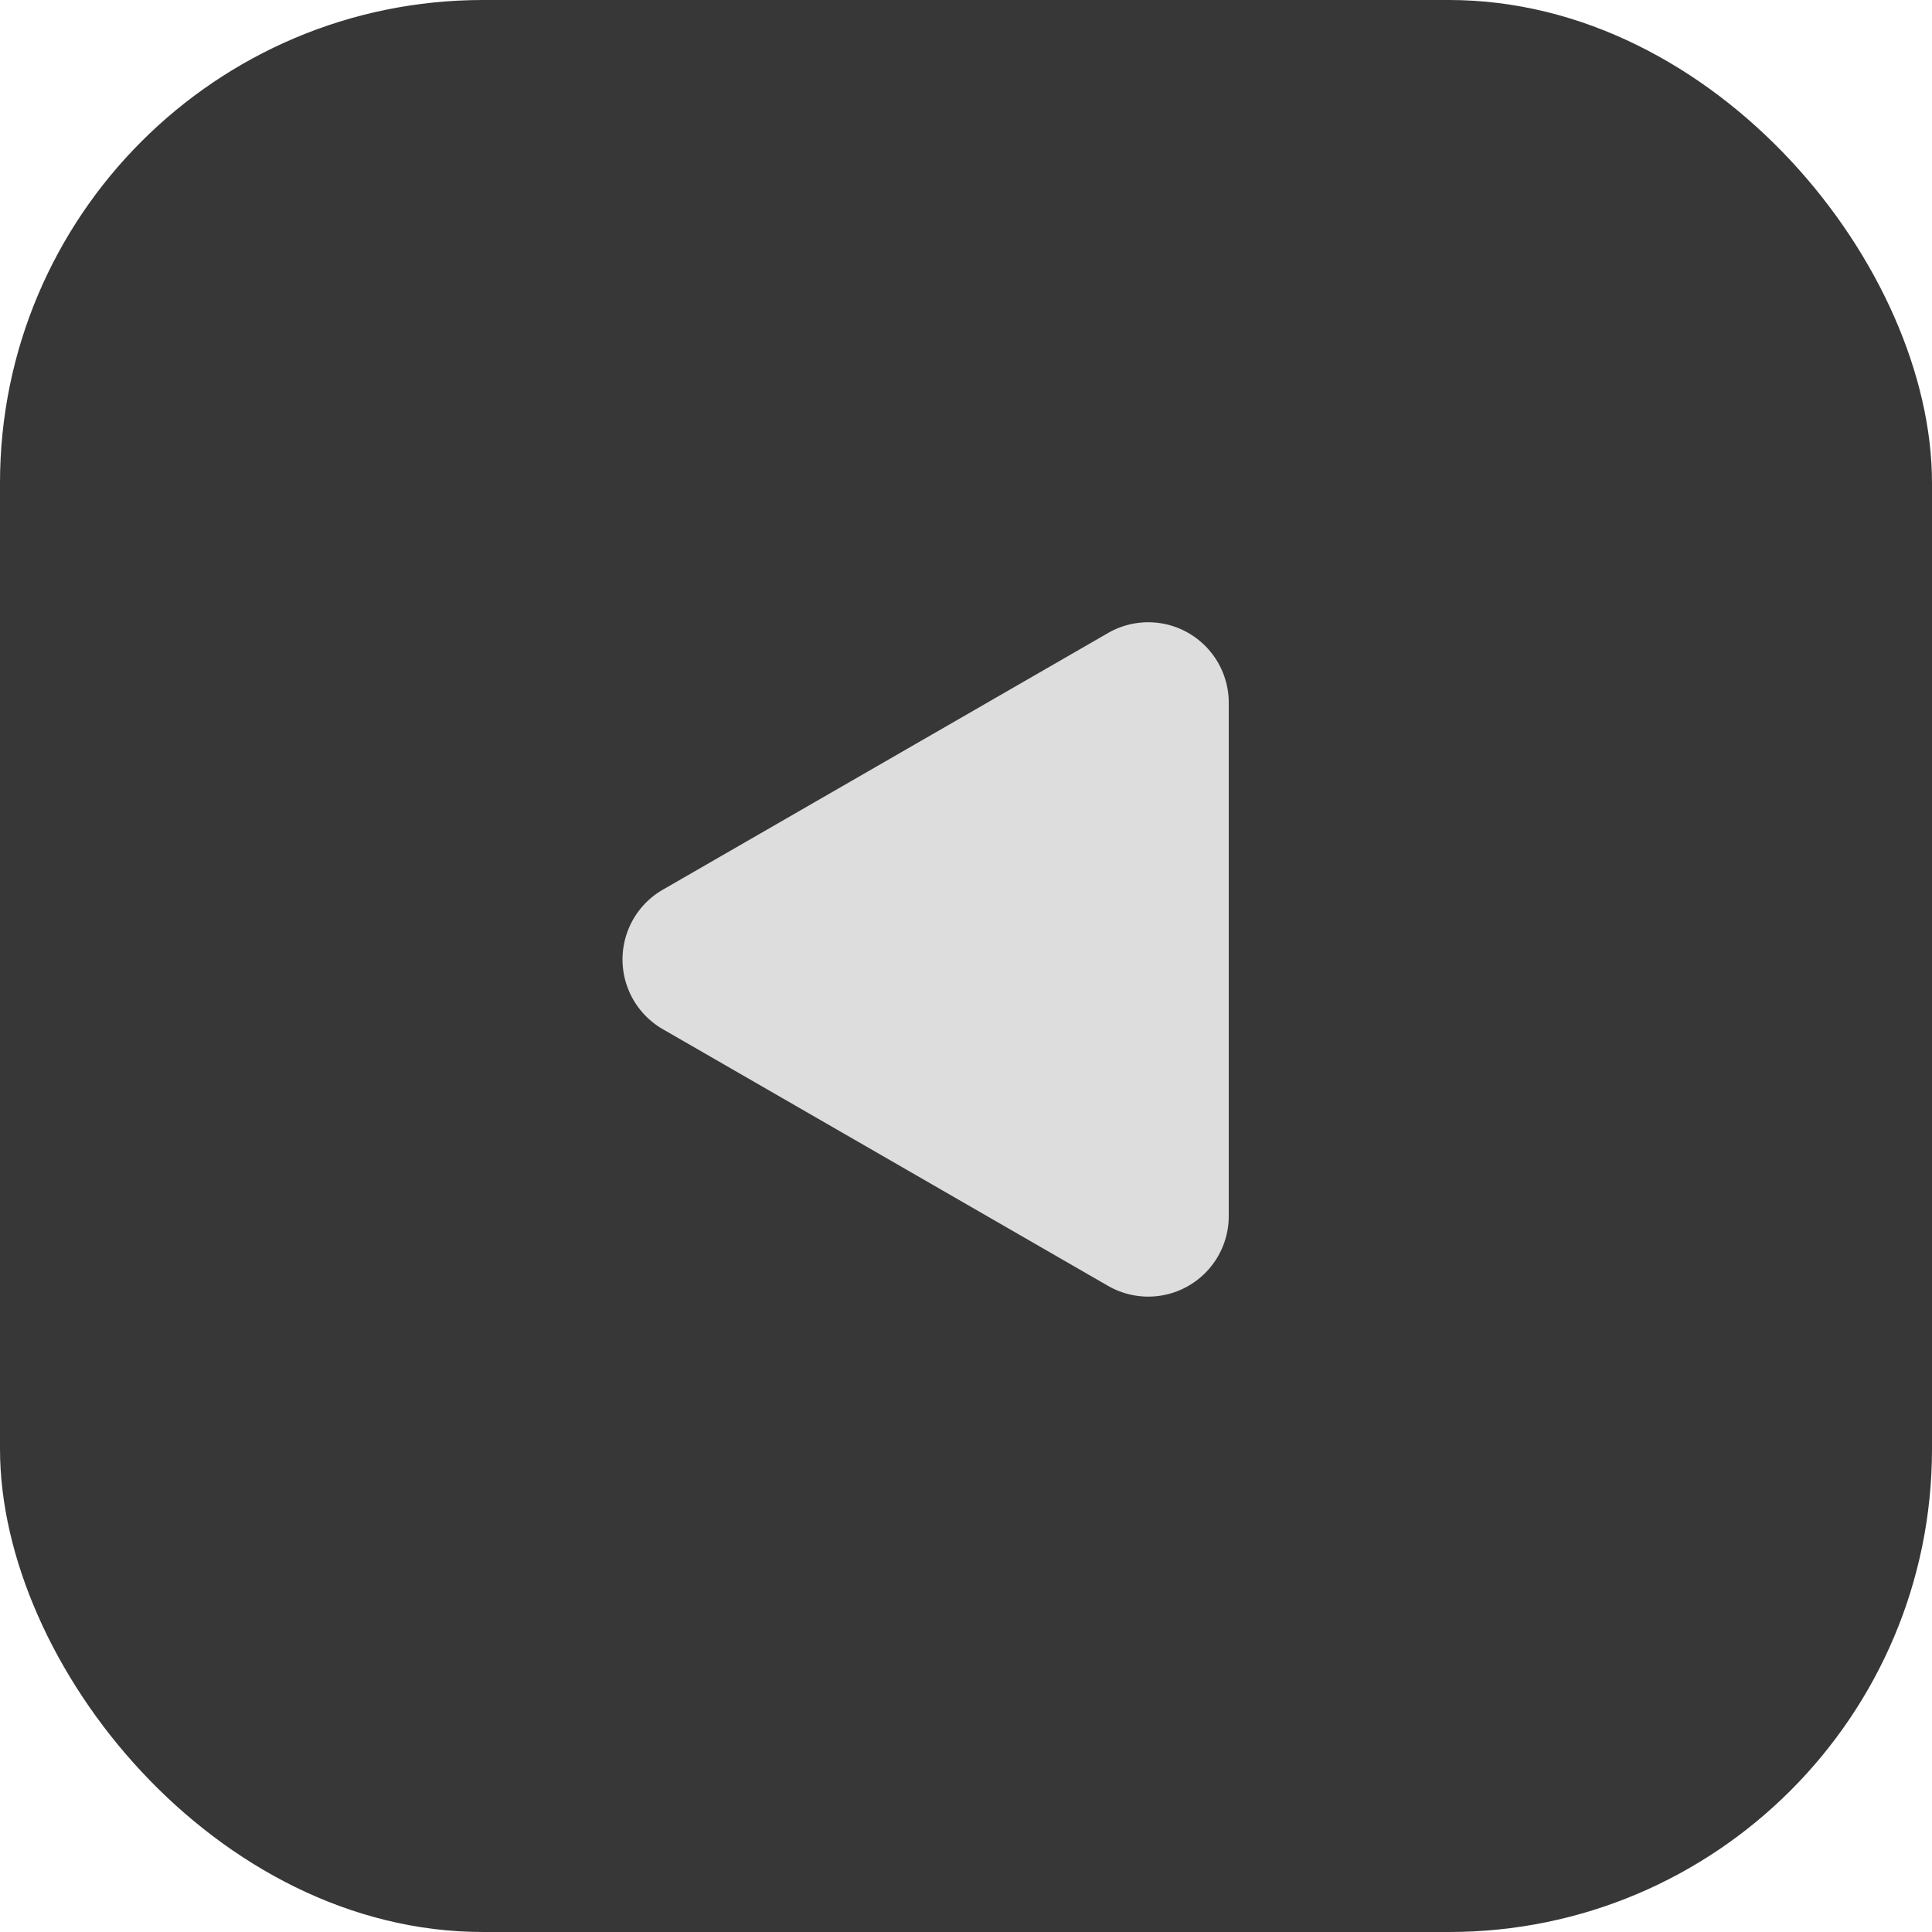 <svg xmlns="http://www.w3.org/2000/svg" width="24" height="24" viewBox="0 0 24 24">
  <g id="Group_1926" data-name="Group 1926" transform="translate(-350 -127)">
    <rect id="Rectangle_650" data-name="Rectangle 650" width="24" height="24" rx="6" transform="translate(350 127)" fill="#373737"/>
    <path id="Polygon_15" data-name="Polygon 15" d="M4.053,1.5a1,1,0,0,1,1.733,0l3.188,5.53a1,1,0,0,1-.866,1.5H1.731a1,1,0,0,1-.866-1.5Z" transform="translate(356.734 143.838) rotate(-90)" fill="#ddd"/>
  </g>
</svg>
